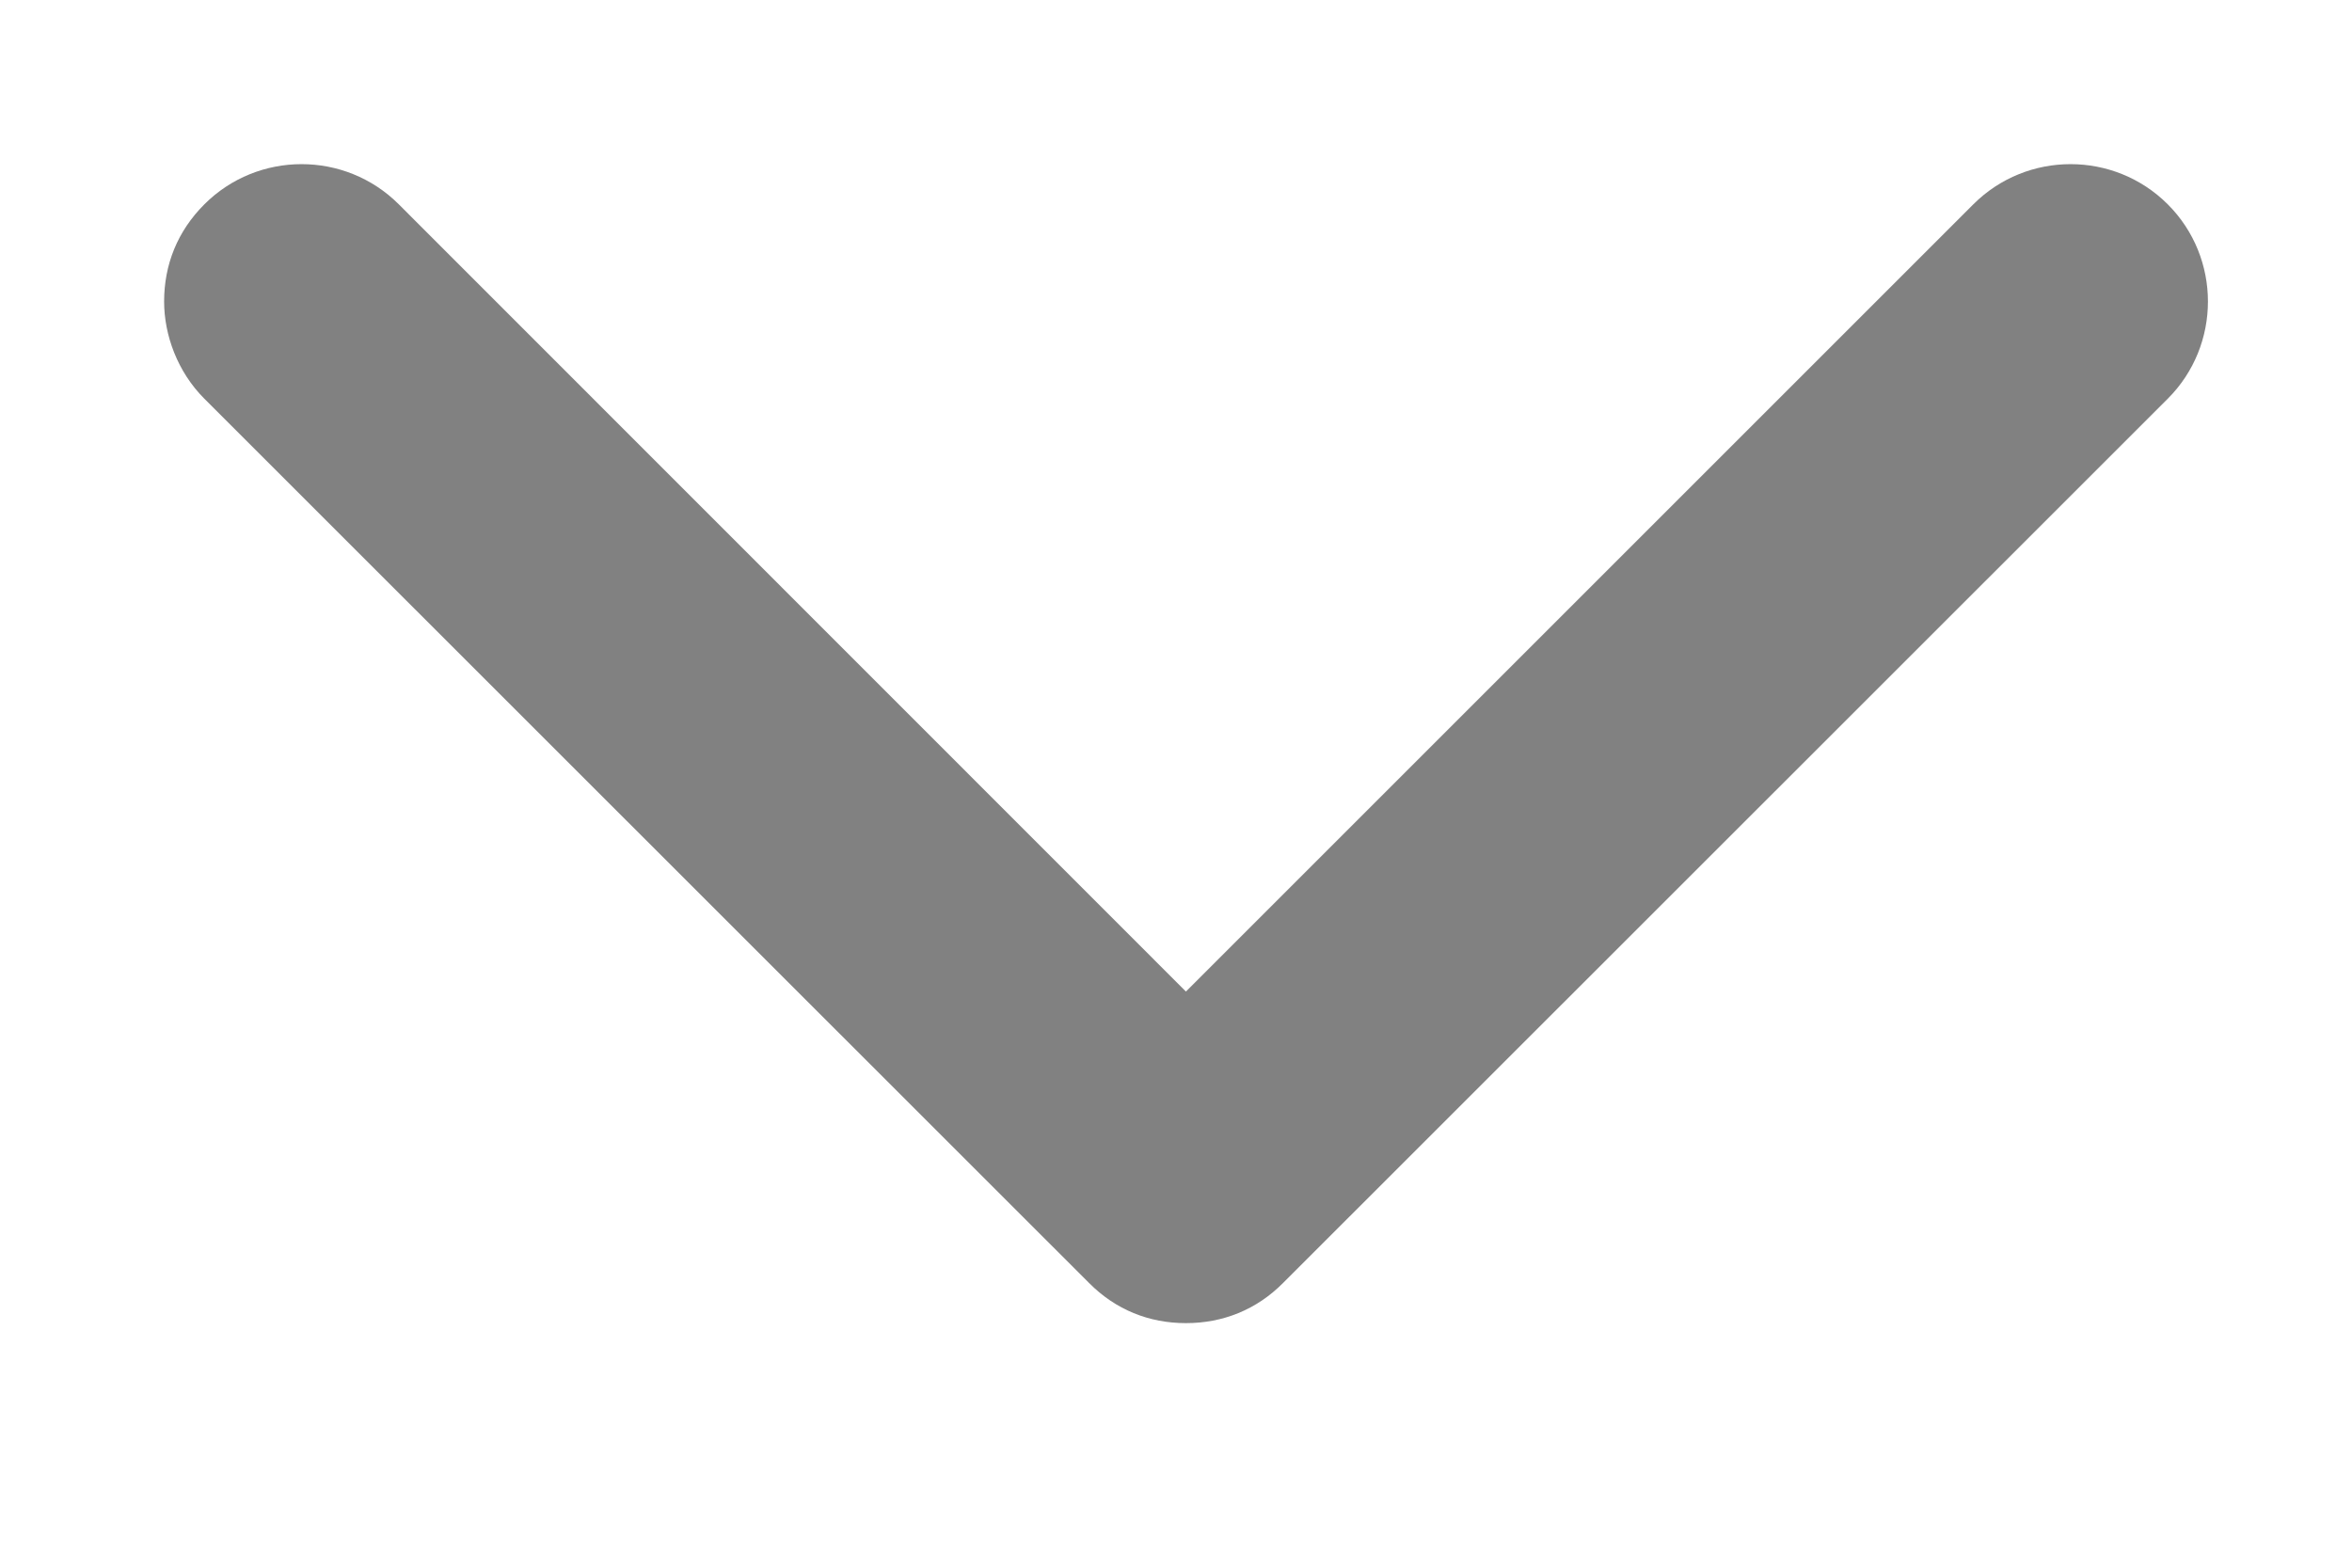 <?xml version="1.0" encoding="UTF-8"?>
<svg width="9px" height="6px" viewBox="0 0 9 6" version="1.1" xmlns="http://www.w3.org/2000/svg" xmlns:xlink="http://www.w3.org/1999/xlink">
    <!-- Generator: Sketch 44.1 (41455) - http://www.bohemiancoding.com/sketch -->
    <title>select</title>
    <desc>Created with Sketch.</desc>
    <defs></defs>
    <g id="Pages" stroke="none" stroke-width="1" fill="none" fill-rule="evenodd" opacity="0.495">
        <g id="1.3-Reqest-a-demo" transform="translate(-1308, -777)" fill-rule="nonzero" fill="#000000">
            <g id="hero">
                <g id="Mega-heading" transform="translate(216, 284)">
                    <g id="signupform" transform="translate(739, 83)">
                        <g id="input-copy-5" transform="translate(50, 385)">
                            <g id="select" transform="translate(307.5, 28) rotate(90) translate(-307.5, -28) translate(304.5, 23.5)">
                                <path d="M0.782,8.218 C0.885,8.321 1.013,8.372 1.154,8.372 C1.282,8.372 1.423,8.321 1.526,8.218 L4.91,4.833 C5.013,4.731 5.064,4.603 5.064,4.462 C5.064,4.321 5.013,4.192 4.91,4.09 L1.526,0.705 C1.321,0.5 0.987,0.5 0.782,0.705 C0.577,0.91 0.577,1.244 0.782,1.449 L3.795,4.462 L0.782,7.474 C0.577,7.679 0.577,8.013 0.782,8.218 L0.782,8.218 Z"></path>
                            </g>
                        </g>
                    </g>
                </g>
            </g>
        </g>
    </g>
</svg>